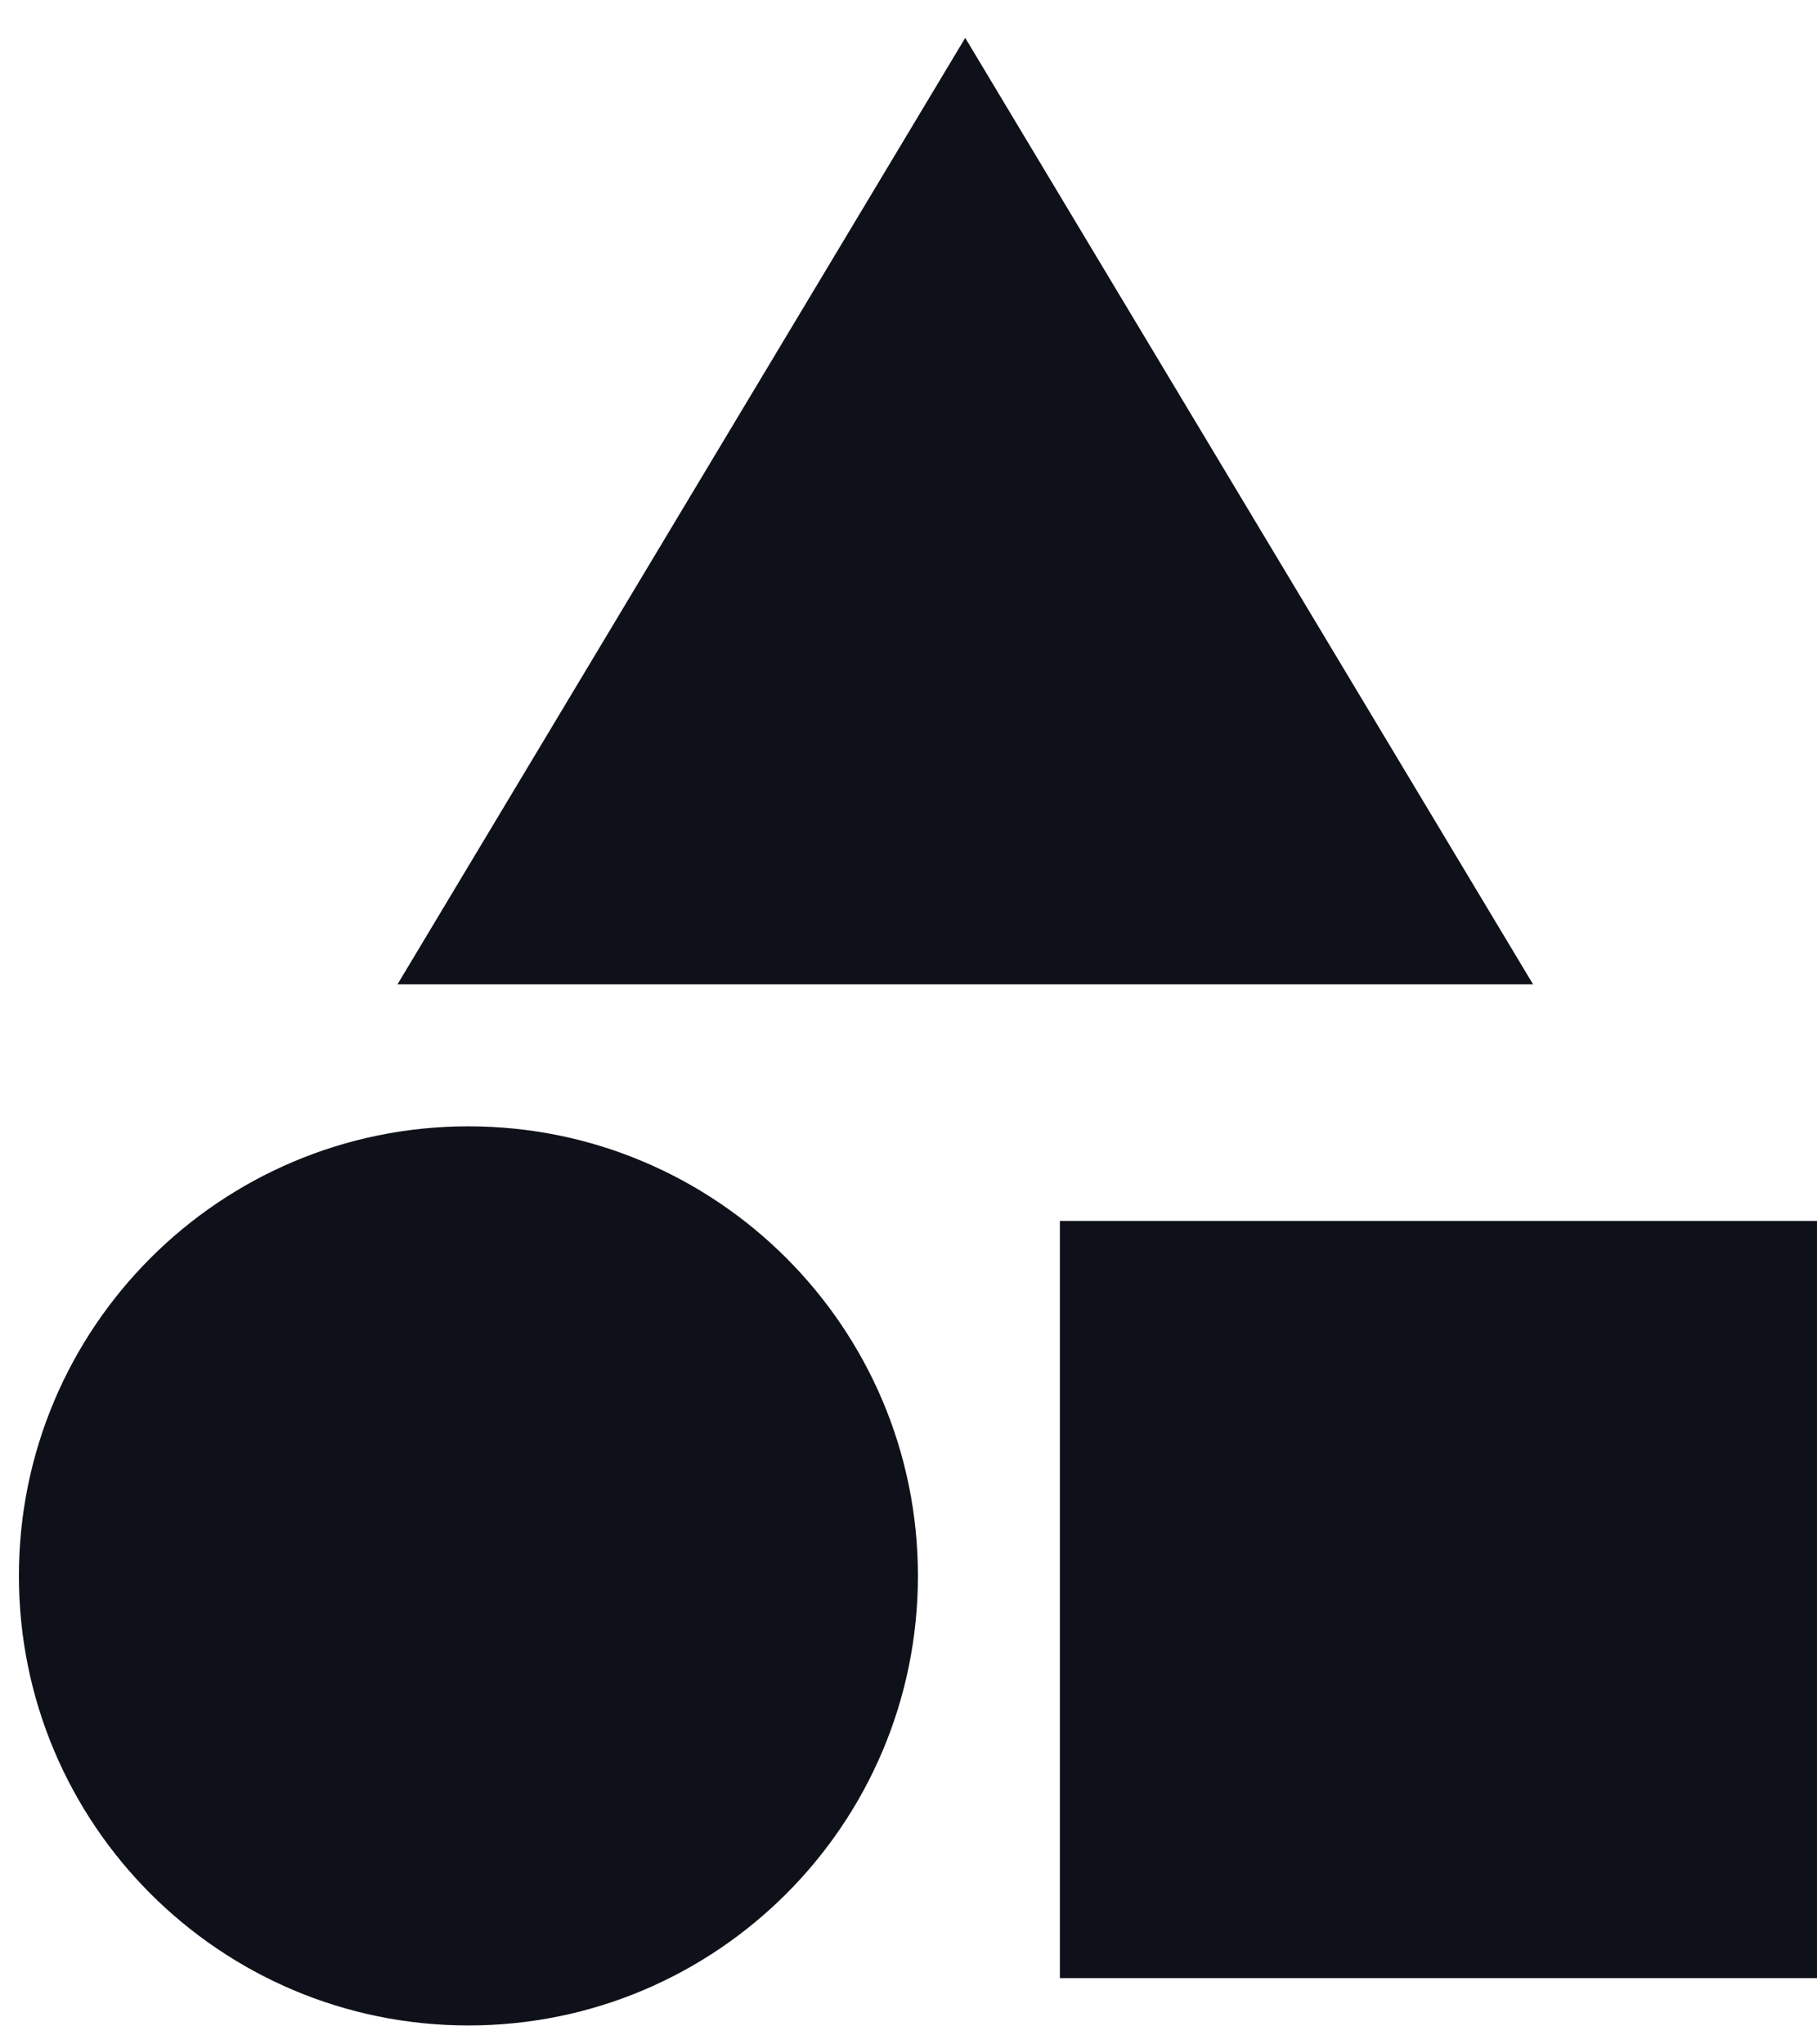 <svg width="32" height="36" viewBox="0 0 32 36" fill="none" xmlns="http://www.w3.org/2000/svg">
<path d="M16.999 0.667L27 17.334H7L16.999 0.667ZM18.666 21.5H32V34.834H18.666V21.5ZM8.25 35.667C12.622 35.667 16.166 32.123 16.166 27.75C16.166 23.378 12.622 19.834 8.25 19.834C3.877 19.834 0.333 23.378 0.333 27.75C0.333 32.123 3.877 35.667 8.25 35.667Z" fill="#0F111A"/>
</svg>
